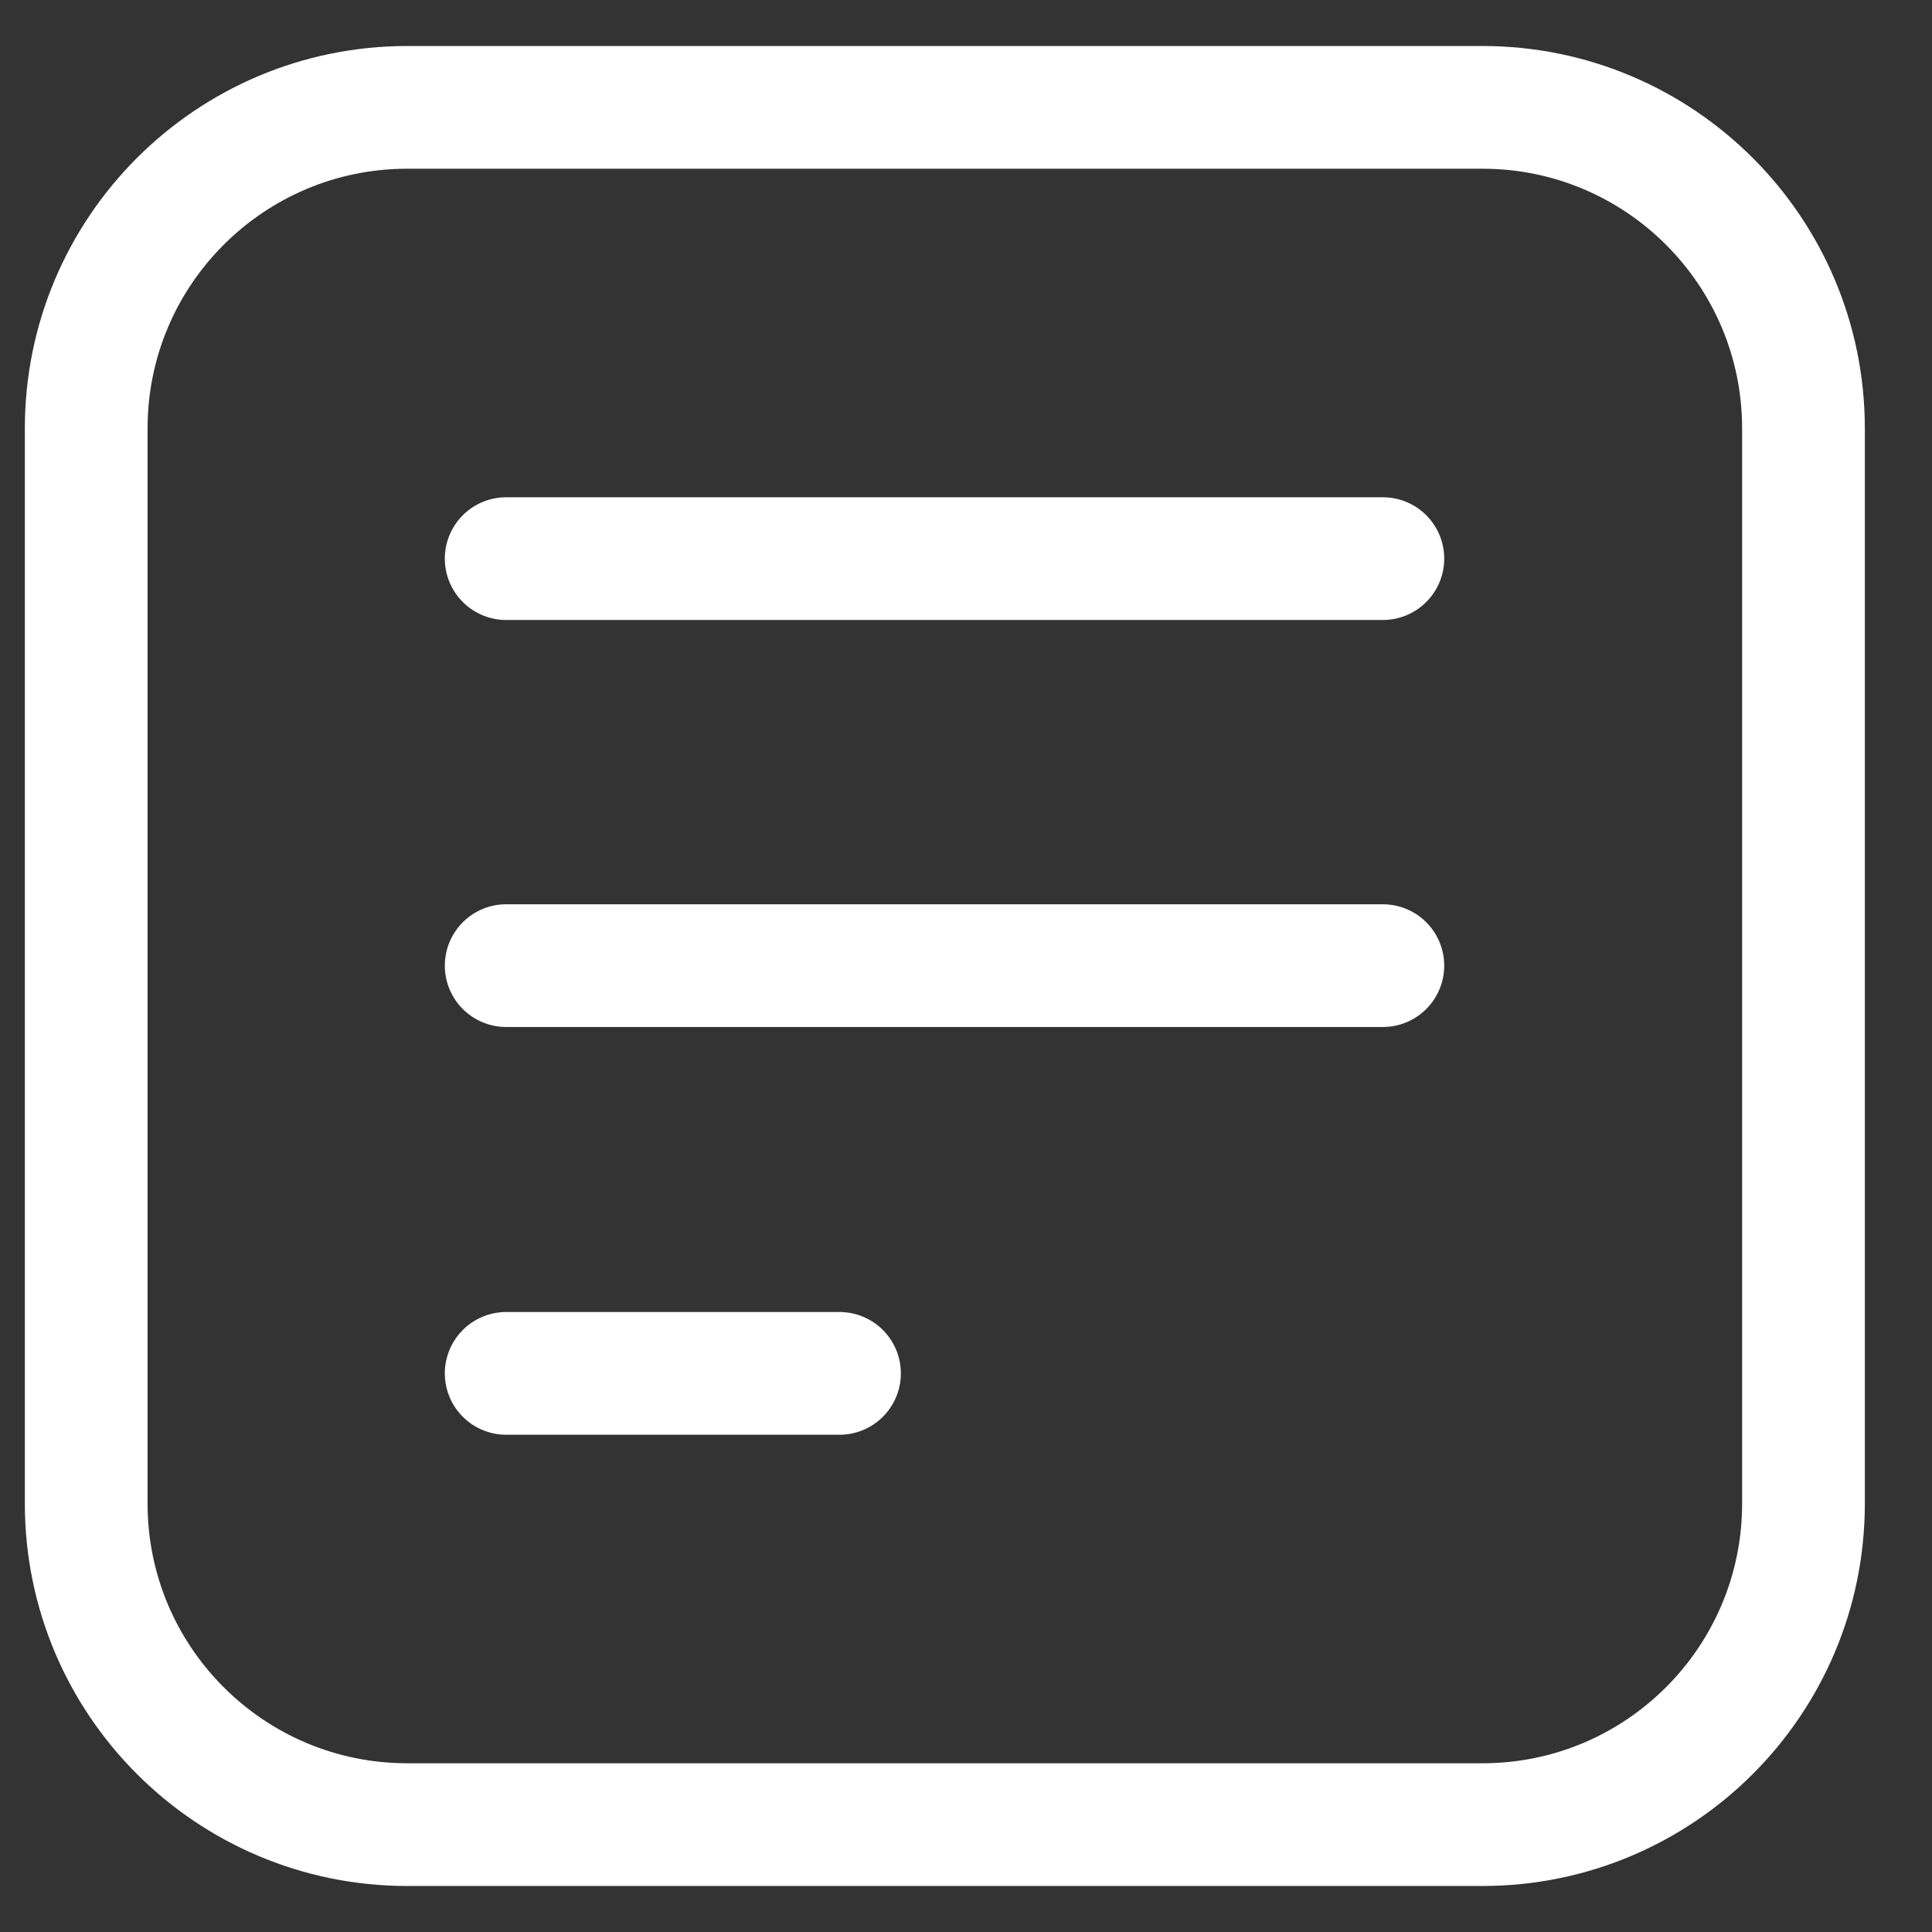 <svg width="21" height="21" viewBox="0 0 21 21" fill="none" xmlns="http://www.w3.org/2000/svg">
<rect x="0" y="0" width="21" height="21" fill="#333333" stroke="none"/>
<path d="M5.502 6.072H15.031" stroke="white" stroke-width="1.334" stroke-miterlimit="10" stroke-linecap="round" stroke-linejoin="round"/>
<path d="M5.502 10.496H15.031" stroke="white" stroke-width="1.334" stroke-miterlimit="10" stroke-linecap="round" stroke-linejoin="round"/>
<path d="M5.502 14.928H9.125" stroke="white" stroke-width="1.334" stroke-miterlimit="10" stroke-linecap="round" stroke-linejoin="round"/>
<path d="M16.113 1.167H4.427C2.5 1.167 0.937 2.73 0.937 4.657V16.343C0.937 18.27 2.5 19.833 4.427 19.833H16.113C18.041 19.833 19.603 18.27 19.603 16.343V4.657C19.603 2.73 18.041 1.167 16.113 1.167Z" stroke="white" stroke-width="1.334" stroke-miterlimit="10" stroke-linecap="round" stroke-linejoin="round"/>
</svg>
